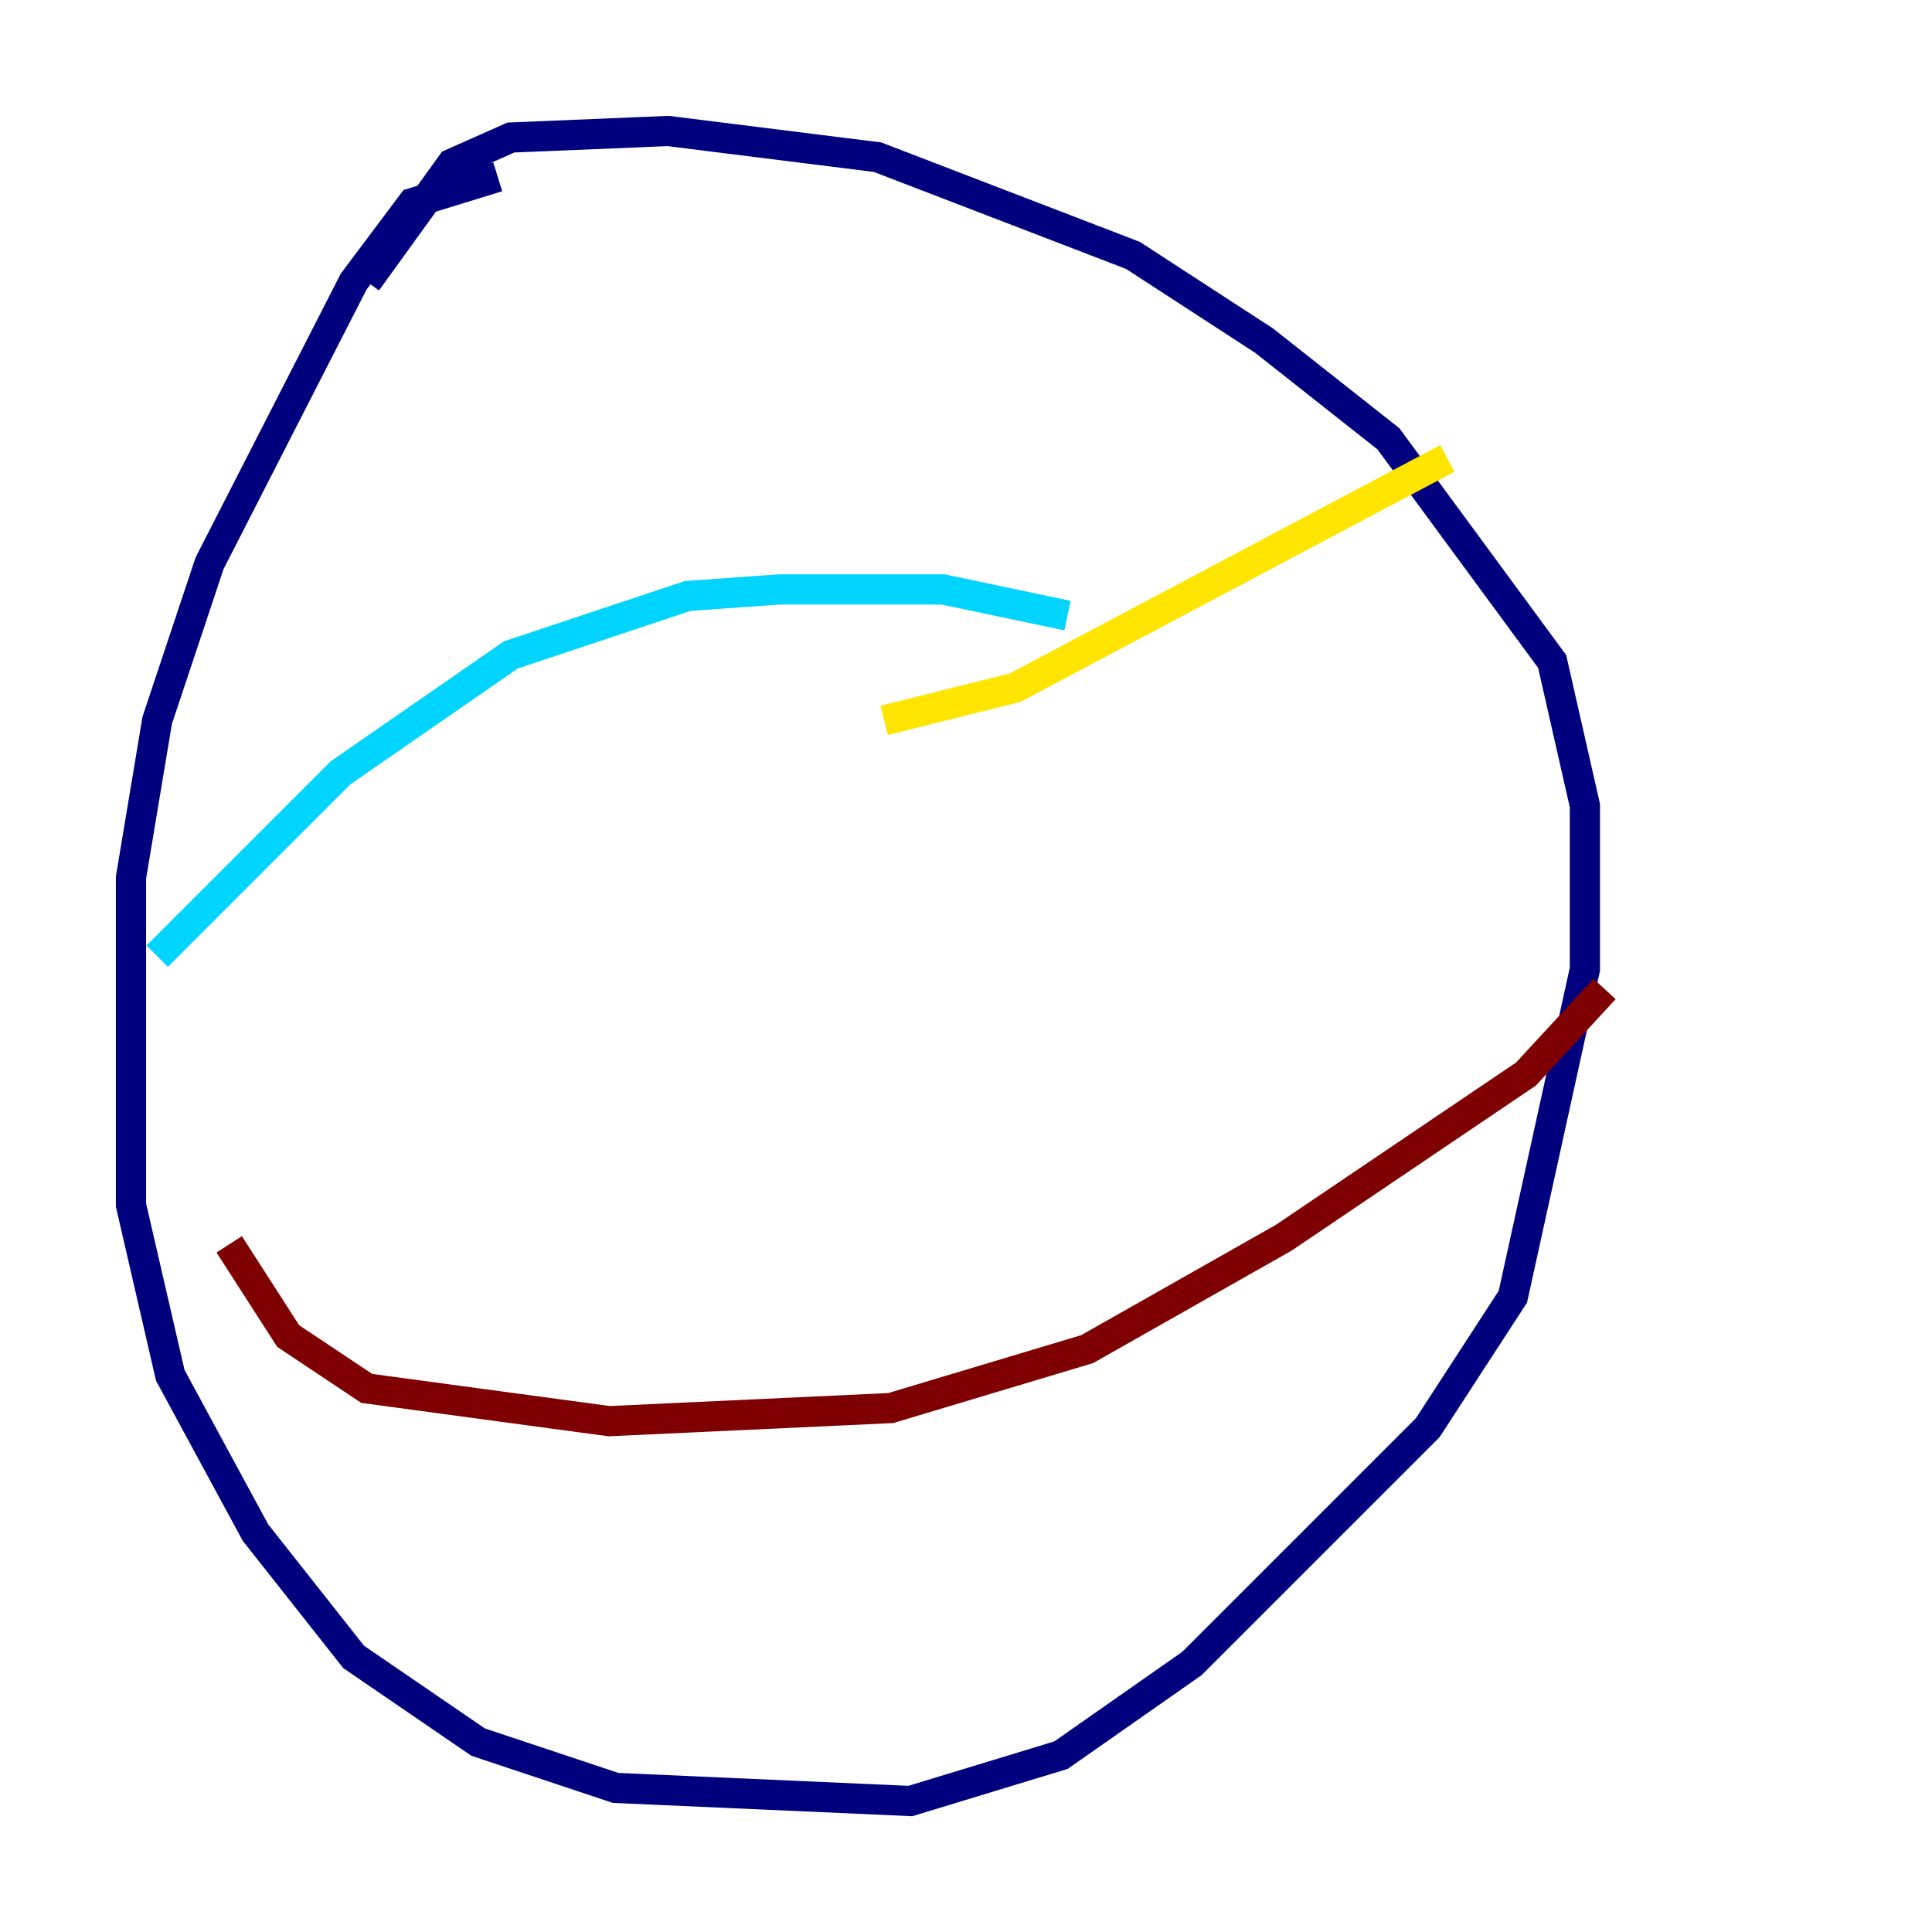<?xml version="1.0" encoding="utf-8" ?>
<svg baseProfile="tiny" height="128" version="1.2" viewBox="0,0,128,128" width="128" xmlns="http://www.w3.org/2000/svg" xmlns:ev="http://www.w3.org/2001/xml-events" xmlns:xlink="http://www.w3.org/1999/xlink"><defs /><polyline fill="none" points="32.976,11.715 27.336,13.451 23.43,18.658 13.885,37.315 10.414,47.729 8.678,58.142 8.678,79.837 11.281,91.119 16.922,101.532 23.43,109.776 31.675,115.417 40.786,118.454 60.312,119.322 70.291,116.285 78.969,110.21 94.59,94.59 100.231,85.912 105.003,64.217 105.003,53.37 102.834,43.824 91.986,29.071 83.742,22.563 75.064,16.922 58.142,10.414 44.258,8.678 33.844,9.112 29.939,10.848 24.298,18.658" stroke="#00007f" stroke-width="2" /><polyline fill="none" points="10.414,63.349 22.563,51.2 33.844,43.39 45.559,39.485 51.634,39.051 62.481,39.051 70.725,40.786" stroke="#00d4ff" stroke-width="2" /><polyline fill="none" points="58.576,47.729 67.254,45.559 95.891,30.373" stroke="#ffe500" stroke-width="2" /><polyline fill="none" points="15.186,82.441 19.091,88.515 24.298,91.986 40.352,94.156 59.01,93.288 72.027,89.383 85.044,82.007 101.098,71.159 106.305,65.519" stroke="#7f0000" stroke-width="2" /></svg>